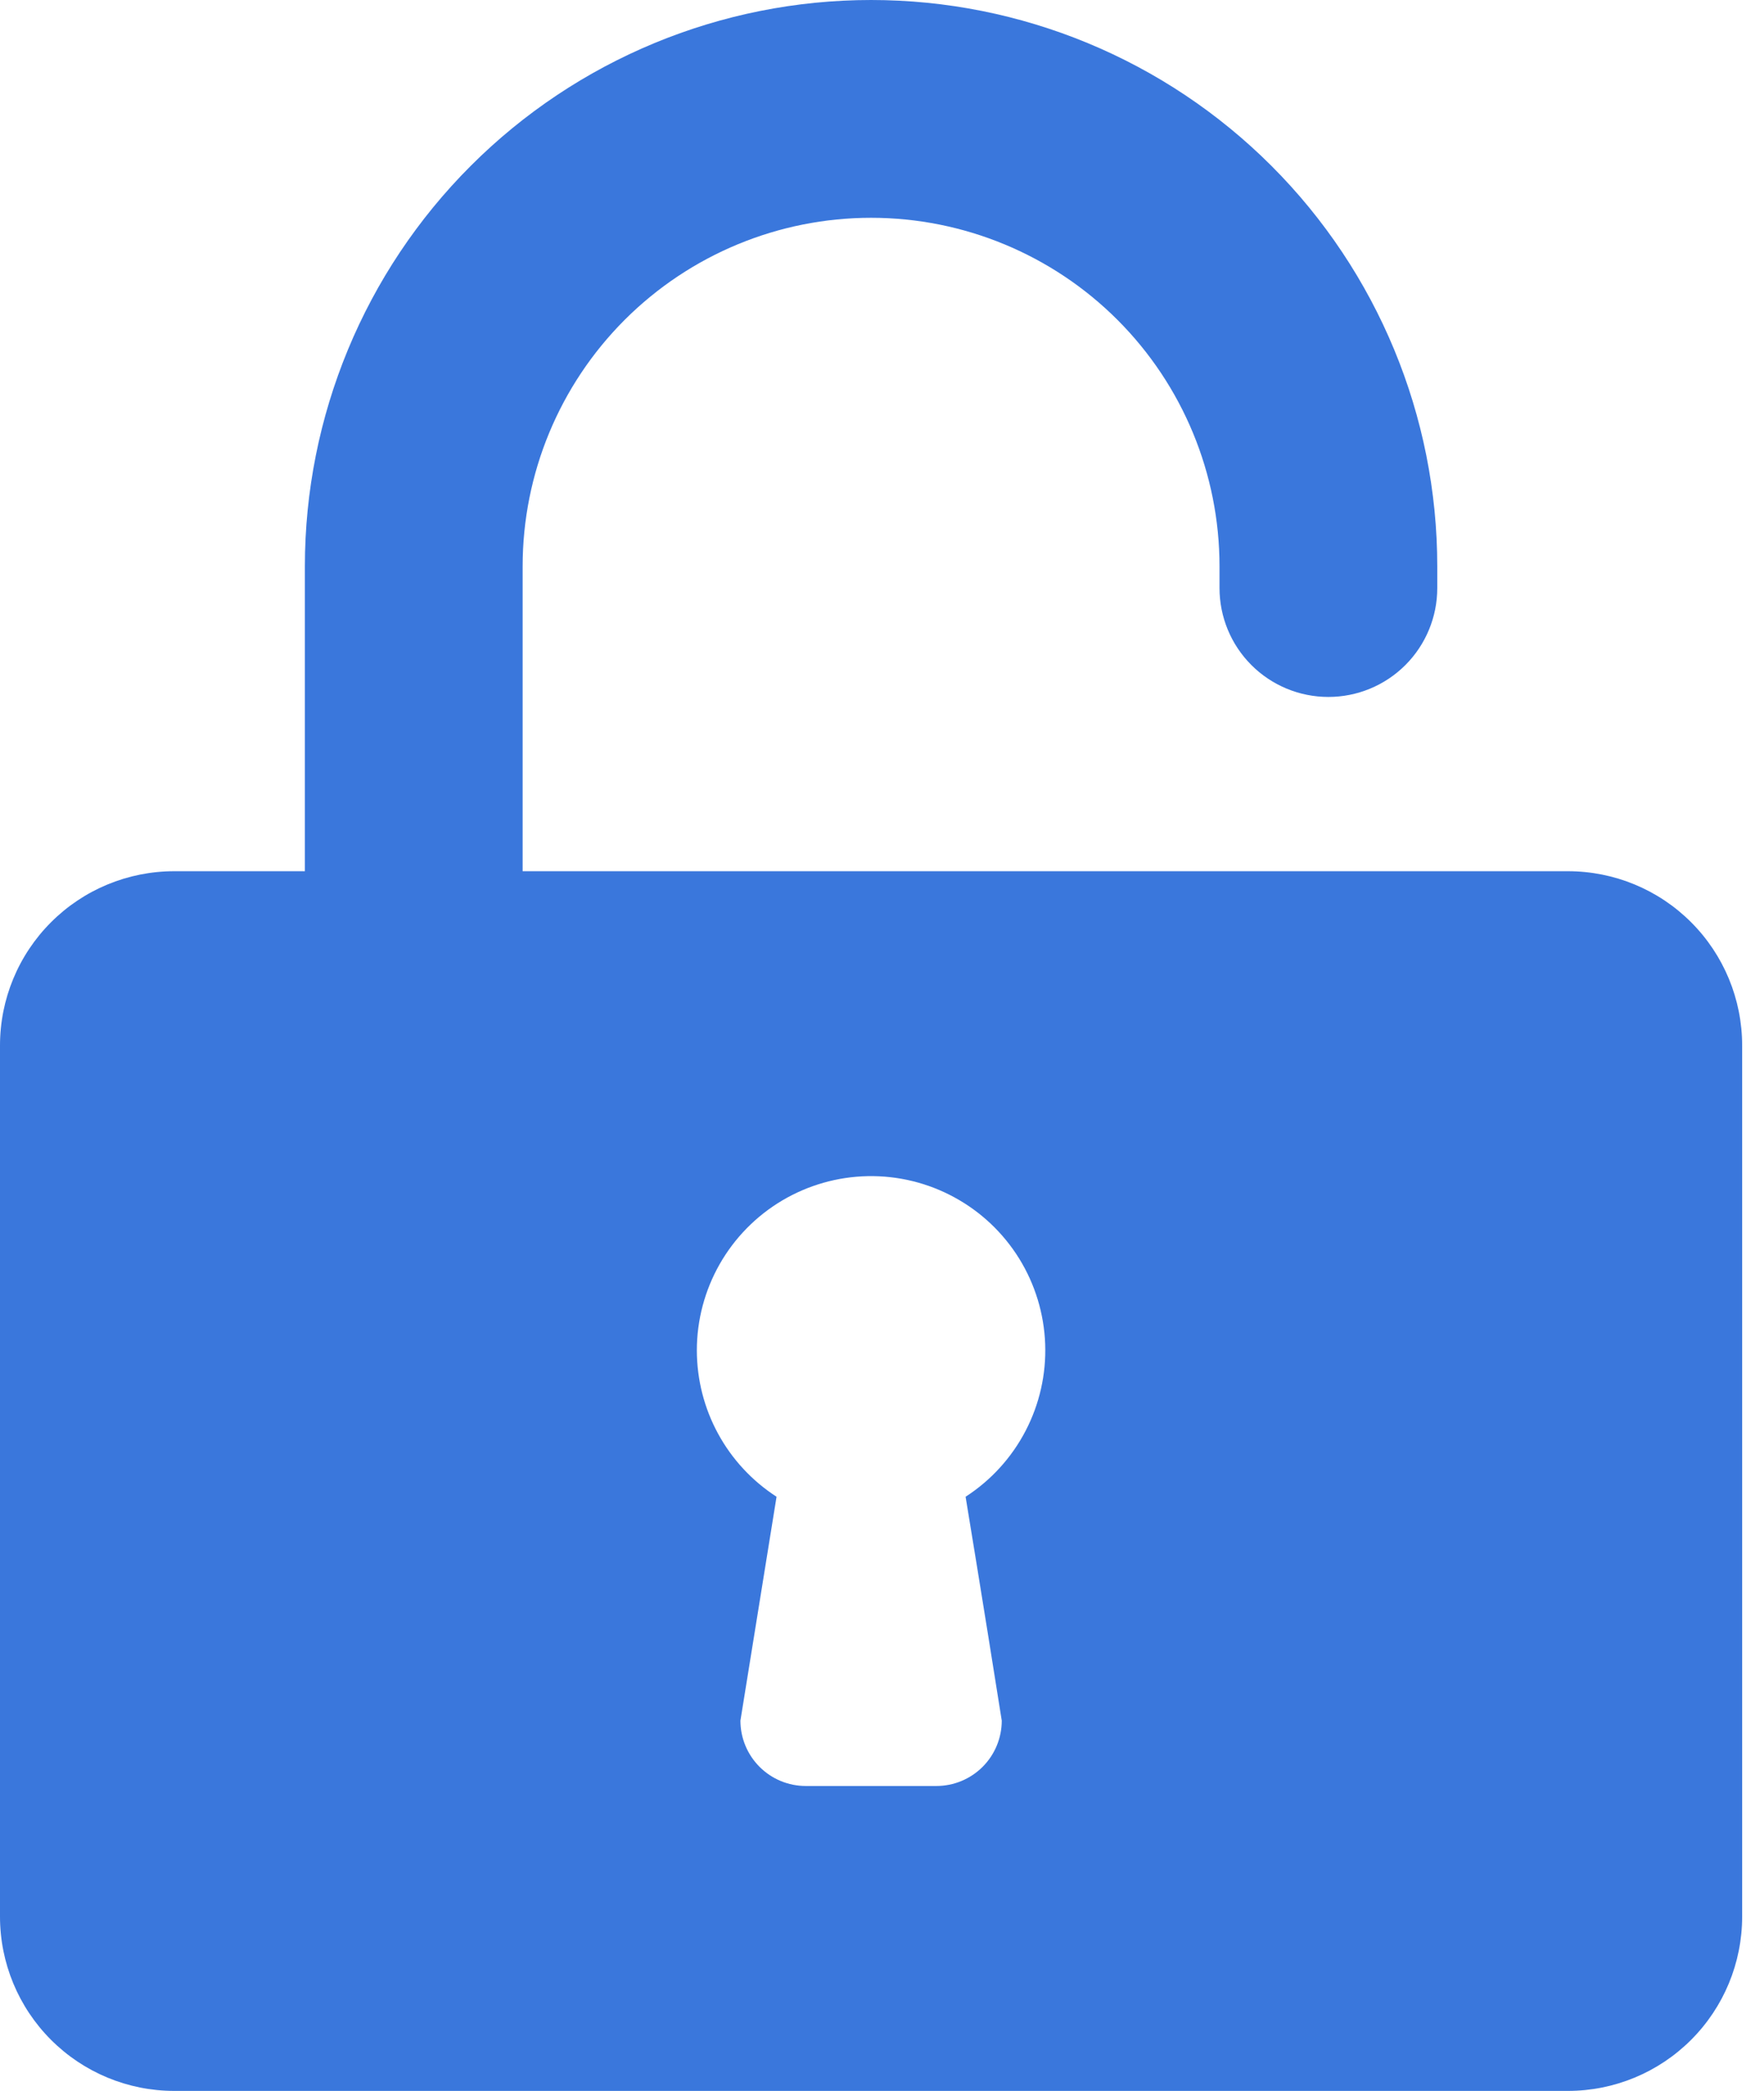 <svg width="54" height="64" viewBox="0 0 54 64" fill="none" xmlns="http://www.w3.org/2000/svg">
<path fill-rule="evenodd" clip-rule="evenodd" d="M0 58.664C0 60.079 0.562 61.435 1.562 62.435C2.562 63.436 3.919 63.998 5.333 63.998H47.998C49.413 63.998 50.769 63.436 51.769 62.435C52.769 61.435 53.331 60.079 53.331 58.664V31.999C53.331 30.584 52.769 29.228 51.769 28.228C50.769 27.227 49.413 26.666 47.998 26.666H15.999V17.333C15.999 14.504 17.123 11.791 19.123 9.79C21.124 7.79 23.837 6.666 26.666 6.666C29.494 6.666 32.208 7.79 34.208 9.79C36.208 11.791 37.332 14.504 37.332 17.333V17.999C37.332 18.883 37.683 19.731 38.308 20.356C38.933 20.981 39.781 21.332 40.665 21.332C41.549 21.332 42.397 20.981 43.022 20.356C43.647 19.731 43.998 18.883 43.998 17.999V17.333C43.998 12.736 42.172 8.327 38.922 5.077C35.671 1.826 31.262 0 26.666 0C22.069 0 17.66 1.826 14.41 5.077C11.159 8.327 9.333 12.736 9.333 17.333V26.666H5.333C3.919 26.666 2.562 27.227 1.562 28.228C0.562 29.228 0 30.584 0 31.999L0 58.664ZM21.332 41.332C21.332 40.407 21.573 39.498 22.03 38.694C22.488 37.89 23.146 37.219 23.942 36.746C24.737 36.274 25.641 36.017 26.566 35.999C27.491 35.982 28.404 36.205 29.216 36.648C30.029 37.09 30.712 37.736 31.199 38.522C31.686 39.309 31.96 40.208 31.995 41.132C32.03 42.056 31.823 42.974 31.396 43.794C30.969 44.615 30.336 45.31 29.559 45.812C29.559 45.812 30.079 48.958 30.666 52.665C30.666 53.195 30.455 53.704 30.08 54.079C29.705 54.454 29.196 54.665 28.666 54.665H24.666C24.135 54.665 23.627 54.454 23.252 54.079C22.877 53.704 22.666 53.195 22.666 52.665L23.772 45.812C23.024 45.328 22.408 44.665 21.982 43.882C21.556 43.1 21.333 42.223 21.332 41.332Z" fill="#3A77DC"/>
</svg>
